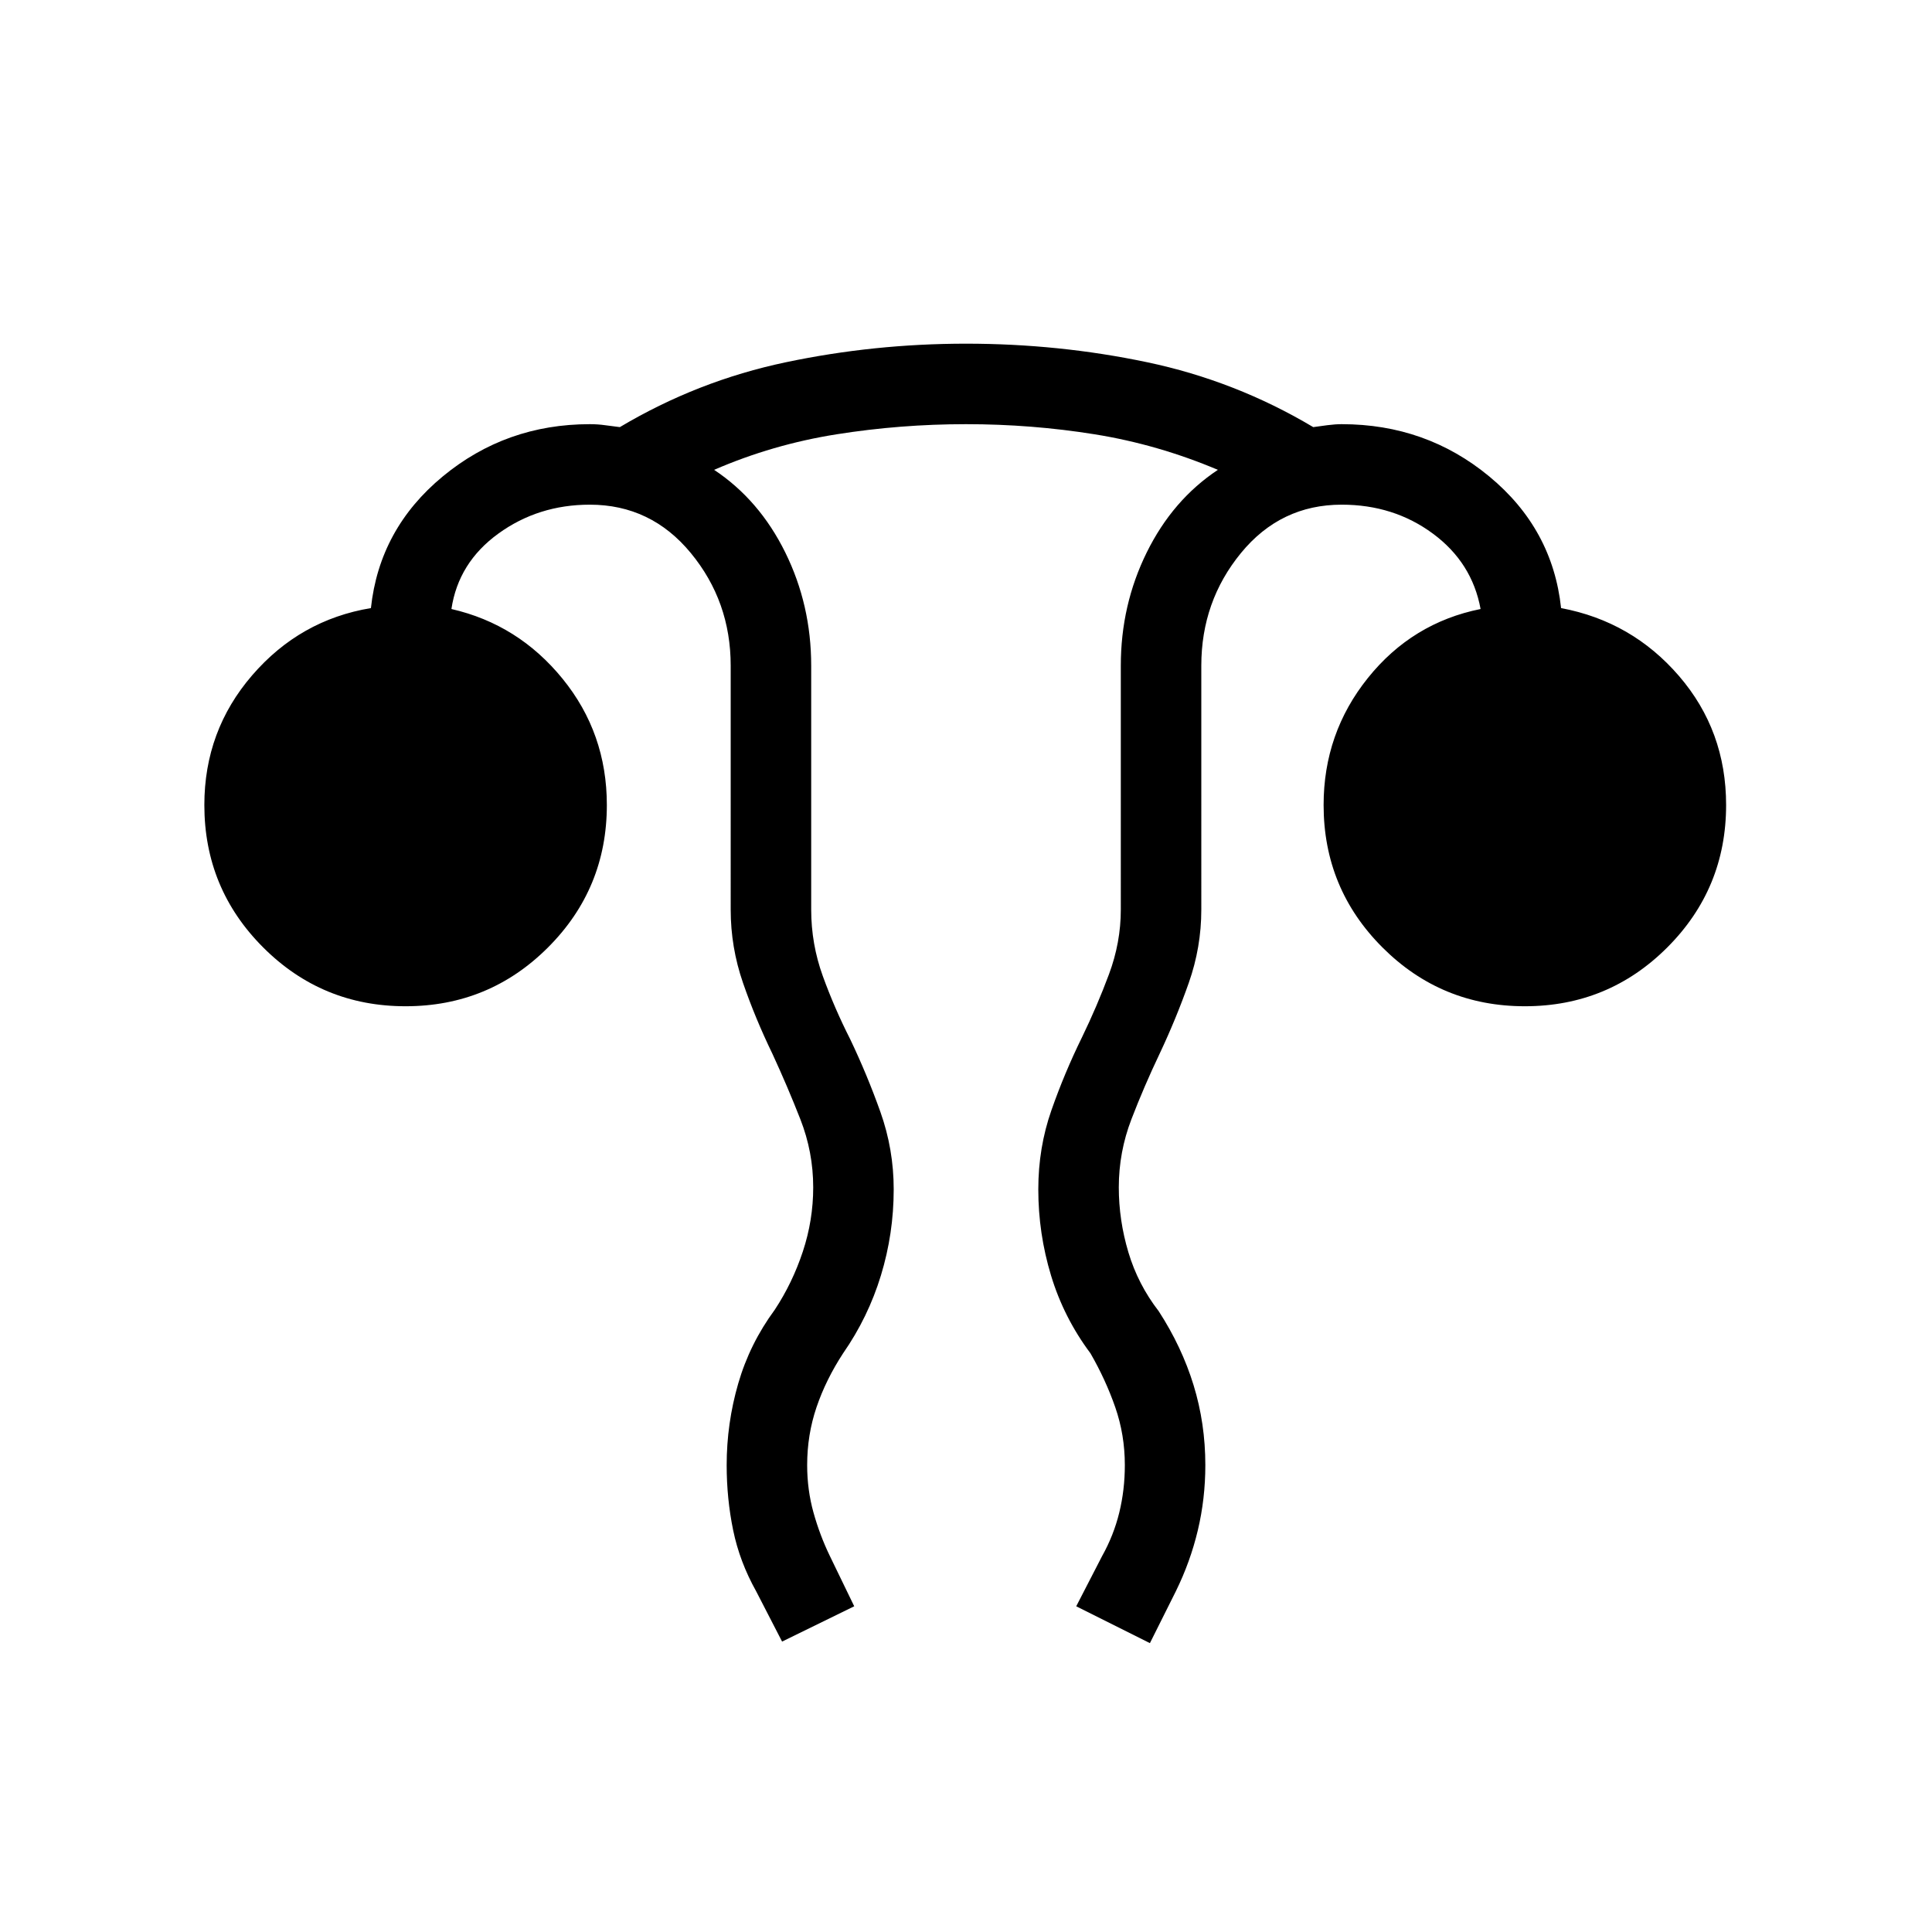 <svg xmlns="http://www.w3.org/2000/svg" height="24" viewBox="0 96 960 960" width="24"><path d="m388.615 911.693-12.846-24.924q-8.231-14.692-11.462-30.384-3.23-15.693-3.23-32.385 0-20.692 5.73-40.5 5.731-19.808 18.193-36.731 8.769-13.308 13.923-28.884 5.154-15.577 5.154-31.885 0-17.538-6.385-33.846-6.385-16.308-13.923-32.615-8.462-17.462-14.577-35.154-6.115-17.693-6.115-36.385V426.769q0-31.923-19.808-55.961-19.808-24.039-50.192-24.039-25.616 0-45.462 14.385-19.846 14.384-23.307 37.461 33.23 7.616 55.23 34.654 22 27.039 22 62.731 0 41.539-29.23 70.769Q243.077 596 201.538 596q-41.538 0-70.769-29.231-29.231-29.23-29.231-70.769 0-36.923 23.769-64.462 23.77-27.538 59-33.384 4.231-39.385 35.654-65.385 31.423-26 73.116-26 3.923 0 7.461.5 3.539.5 7.462.961 38.615-23 82.5-32.23 43.885-9.231 89.5-9.231 46.154 0 90.039 9.231 43.884 9.23 82.5 32.23 3.153-.461 7.077-.961 3.923-.5 7.077-.5 41.923 0 73.346 26 31.423 26 35.654 65.385 35.23 6.615 58.615 33.769 23.385 27.154 23.385 64.077 0 41.539-29.231 70.769Q799.231 596 757.693 596q-41.539 0-70.77-29.231-29.231-29.23-29.231-70.769 0-35.692 22-63.115 22-27.424 56-34.27-4.23-23.077-23.692-37.461-19.461-14.385-45.307-14.385-30.385 0-50.077 24.039-19.693 24.038-19.693 55.961V548q0 18.692-6.23 36.385-6.231 17.692-14.462 35.154-7.769 16.307-14.038 32.615-6.27 16.308-6.27 33.846 0 16.308 4.77 32.269 4.769 15.962 15.076 29.269 11.462 17.693 17.308 36.731 5.846 19.039 5.846 39.731 0 16.692-3.73 32.385-3.731 15.692-10.962 30.384l-12.846 25.693-36.616-18.308 12.846-24.923q5.77-10.308 8.539-21.616 2.769-11.307 2.769-23.615 0-15.077-4.769-28.769-4.769-13.692-12.308-26.769-13.231-17.693-19.577-38.616-6.346-20.923-6.346-42.846 0-20.692 6.5-39.269 6.5-18.577 15.192-36.27 7.539-15.538 13.423-31.346 5.885-15.807 5.885-32.115V426.769q0-30.154 12.885-56.269 12.884-26.115 35.346-41.039-29.846-12.615-61.193-17.653-31.346-5.039-63.961-5.039-32.615 0-64.346 5.039-31.731 5.038-60.808 17.653 22.462 14.924 35.346 41.039 12.885 26.115 12.885 56.269V548q0 17.077 5.769 33 5.769 15.923 13.539 31.231 8.461 17.692 15.077 36.269 6.615 18.577 6.615 38.5 0 21.923-6.346 42.731-6.346 20.808-18.808 38.731-8.538 13.077-13.192 26.769-4.654 13.692-4.654 28.769 0 12.308 3.154 23.615 3.154 11.308 8.154 21.616l12.077 24.923-35.847 17.539Z"/></svg>